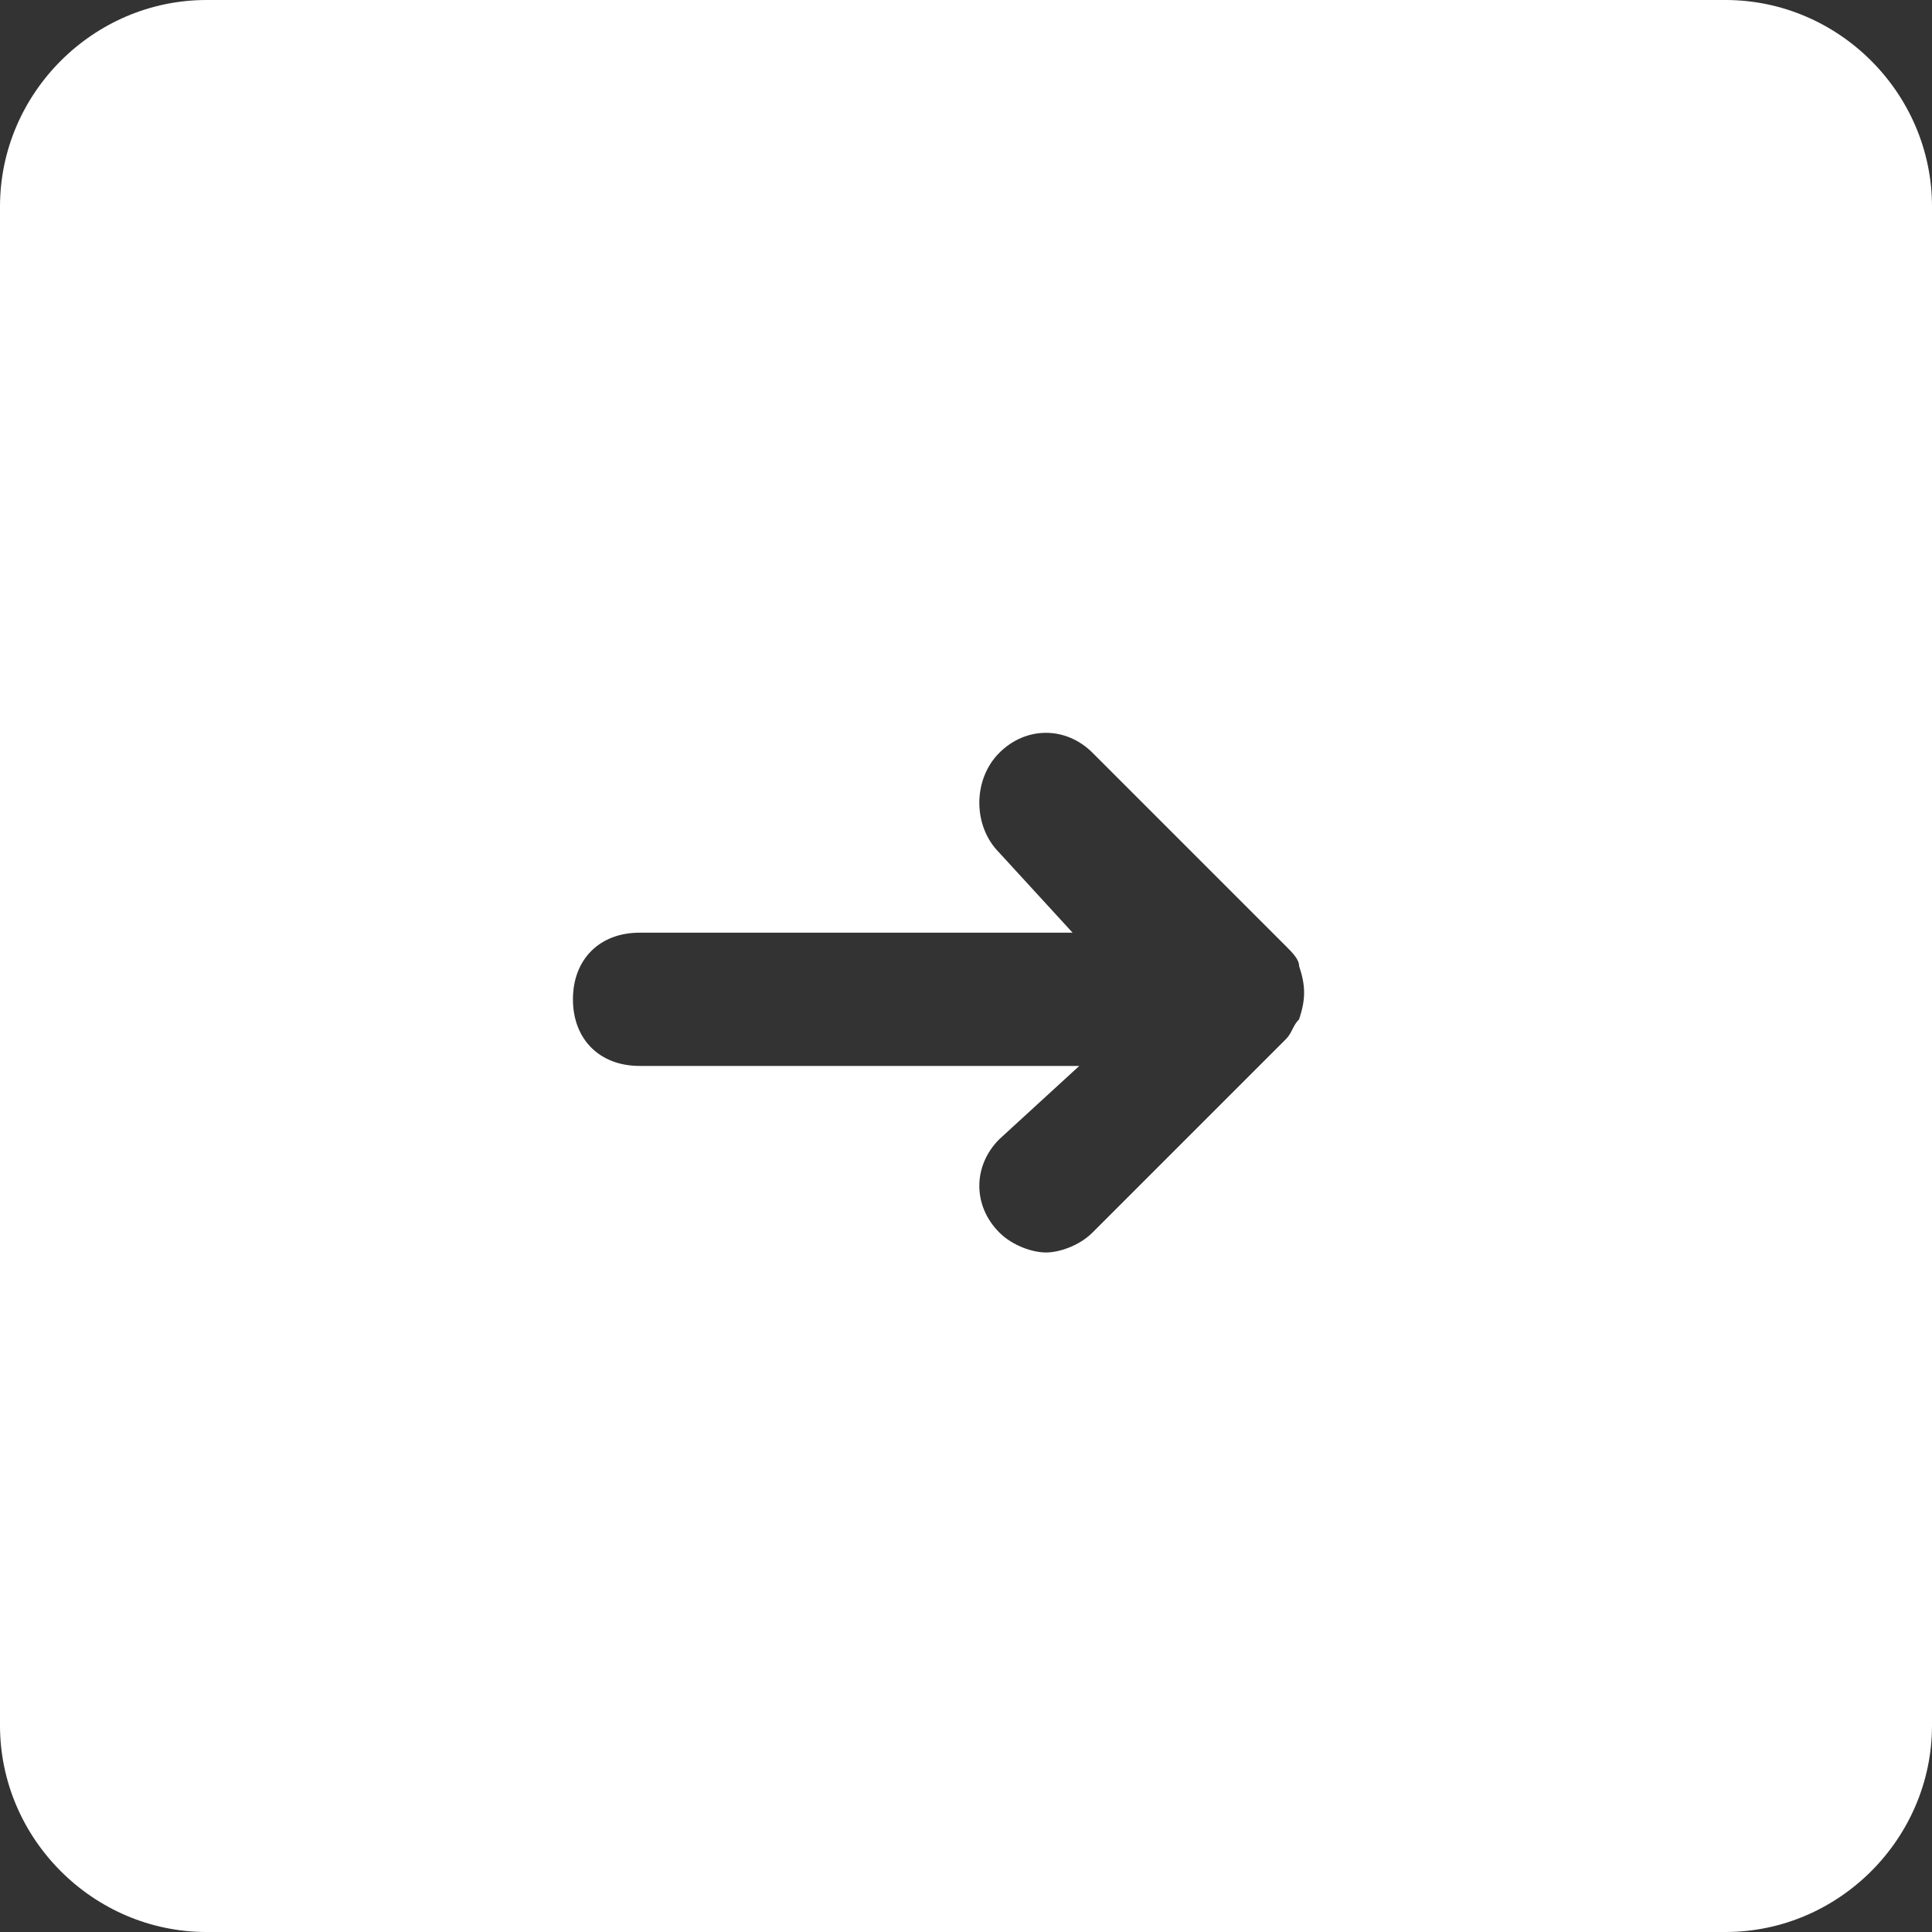 <?xml version="1.0" encoding="utf-8"?>
<!-- Generator: Adobe Illustrator 17.1.0, SVG Export Plug-In . SVG Version: 6.00 Build 0)  -->
<!DOCTYPE svg PUBLIC "-//W3C//DTD SVG 1.1//EN" "http://www.w3.org/Graphics/SVG/1.1/DTD/svg11.dtd">
<svg version="1.1" id="Layer_1" xmlns="http://www.w3.org/2000/svg" xmlns:xlink="http://www.w3.org/1999/xlink" x="0px" y="0px"
	 viewBox="0 0 29 29" enable-background="new 0 0 29 29" xml:space="preserve">
<rect x="0" y="0" width="29" height="29" fill="#333333" stroke="none"/>
<path fill="#FFFFFF" d="M25.9,0H3.1C1.4,0,0,1.4,0,3.1v22.8C0,27.6,1.4,29,3.1,29h22.8c1.7,0,3.1-1.4,3.1-3.1V3.1
	C29,1.4,27.6,0,25.9,0z M19.5,15.3c-0.1,0.1-0.1,0.2-0.2,0.3l-2.9,2.9c-0.2,0.2-0.5,0.3-0.7,0.3s-0.5-0.1-0.7-0.3
	c-0.4-0.4-0.4-1,0-1.4l1.2-1.1H9.6c-0.6,0-1-0.4-1-1s0.4-1,1-1h6.5L15,12.8c-0.4-0.4-0.4-1.1,0-1.5s1-0.4,1.4,0l2.9,2.9
	c0.1,0.1,0.2,0.2,0.2,0.3C19.6,14.8,19.6,15,19.5,15.3z"/>
</svg>
